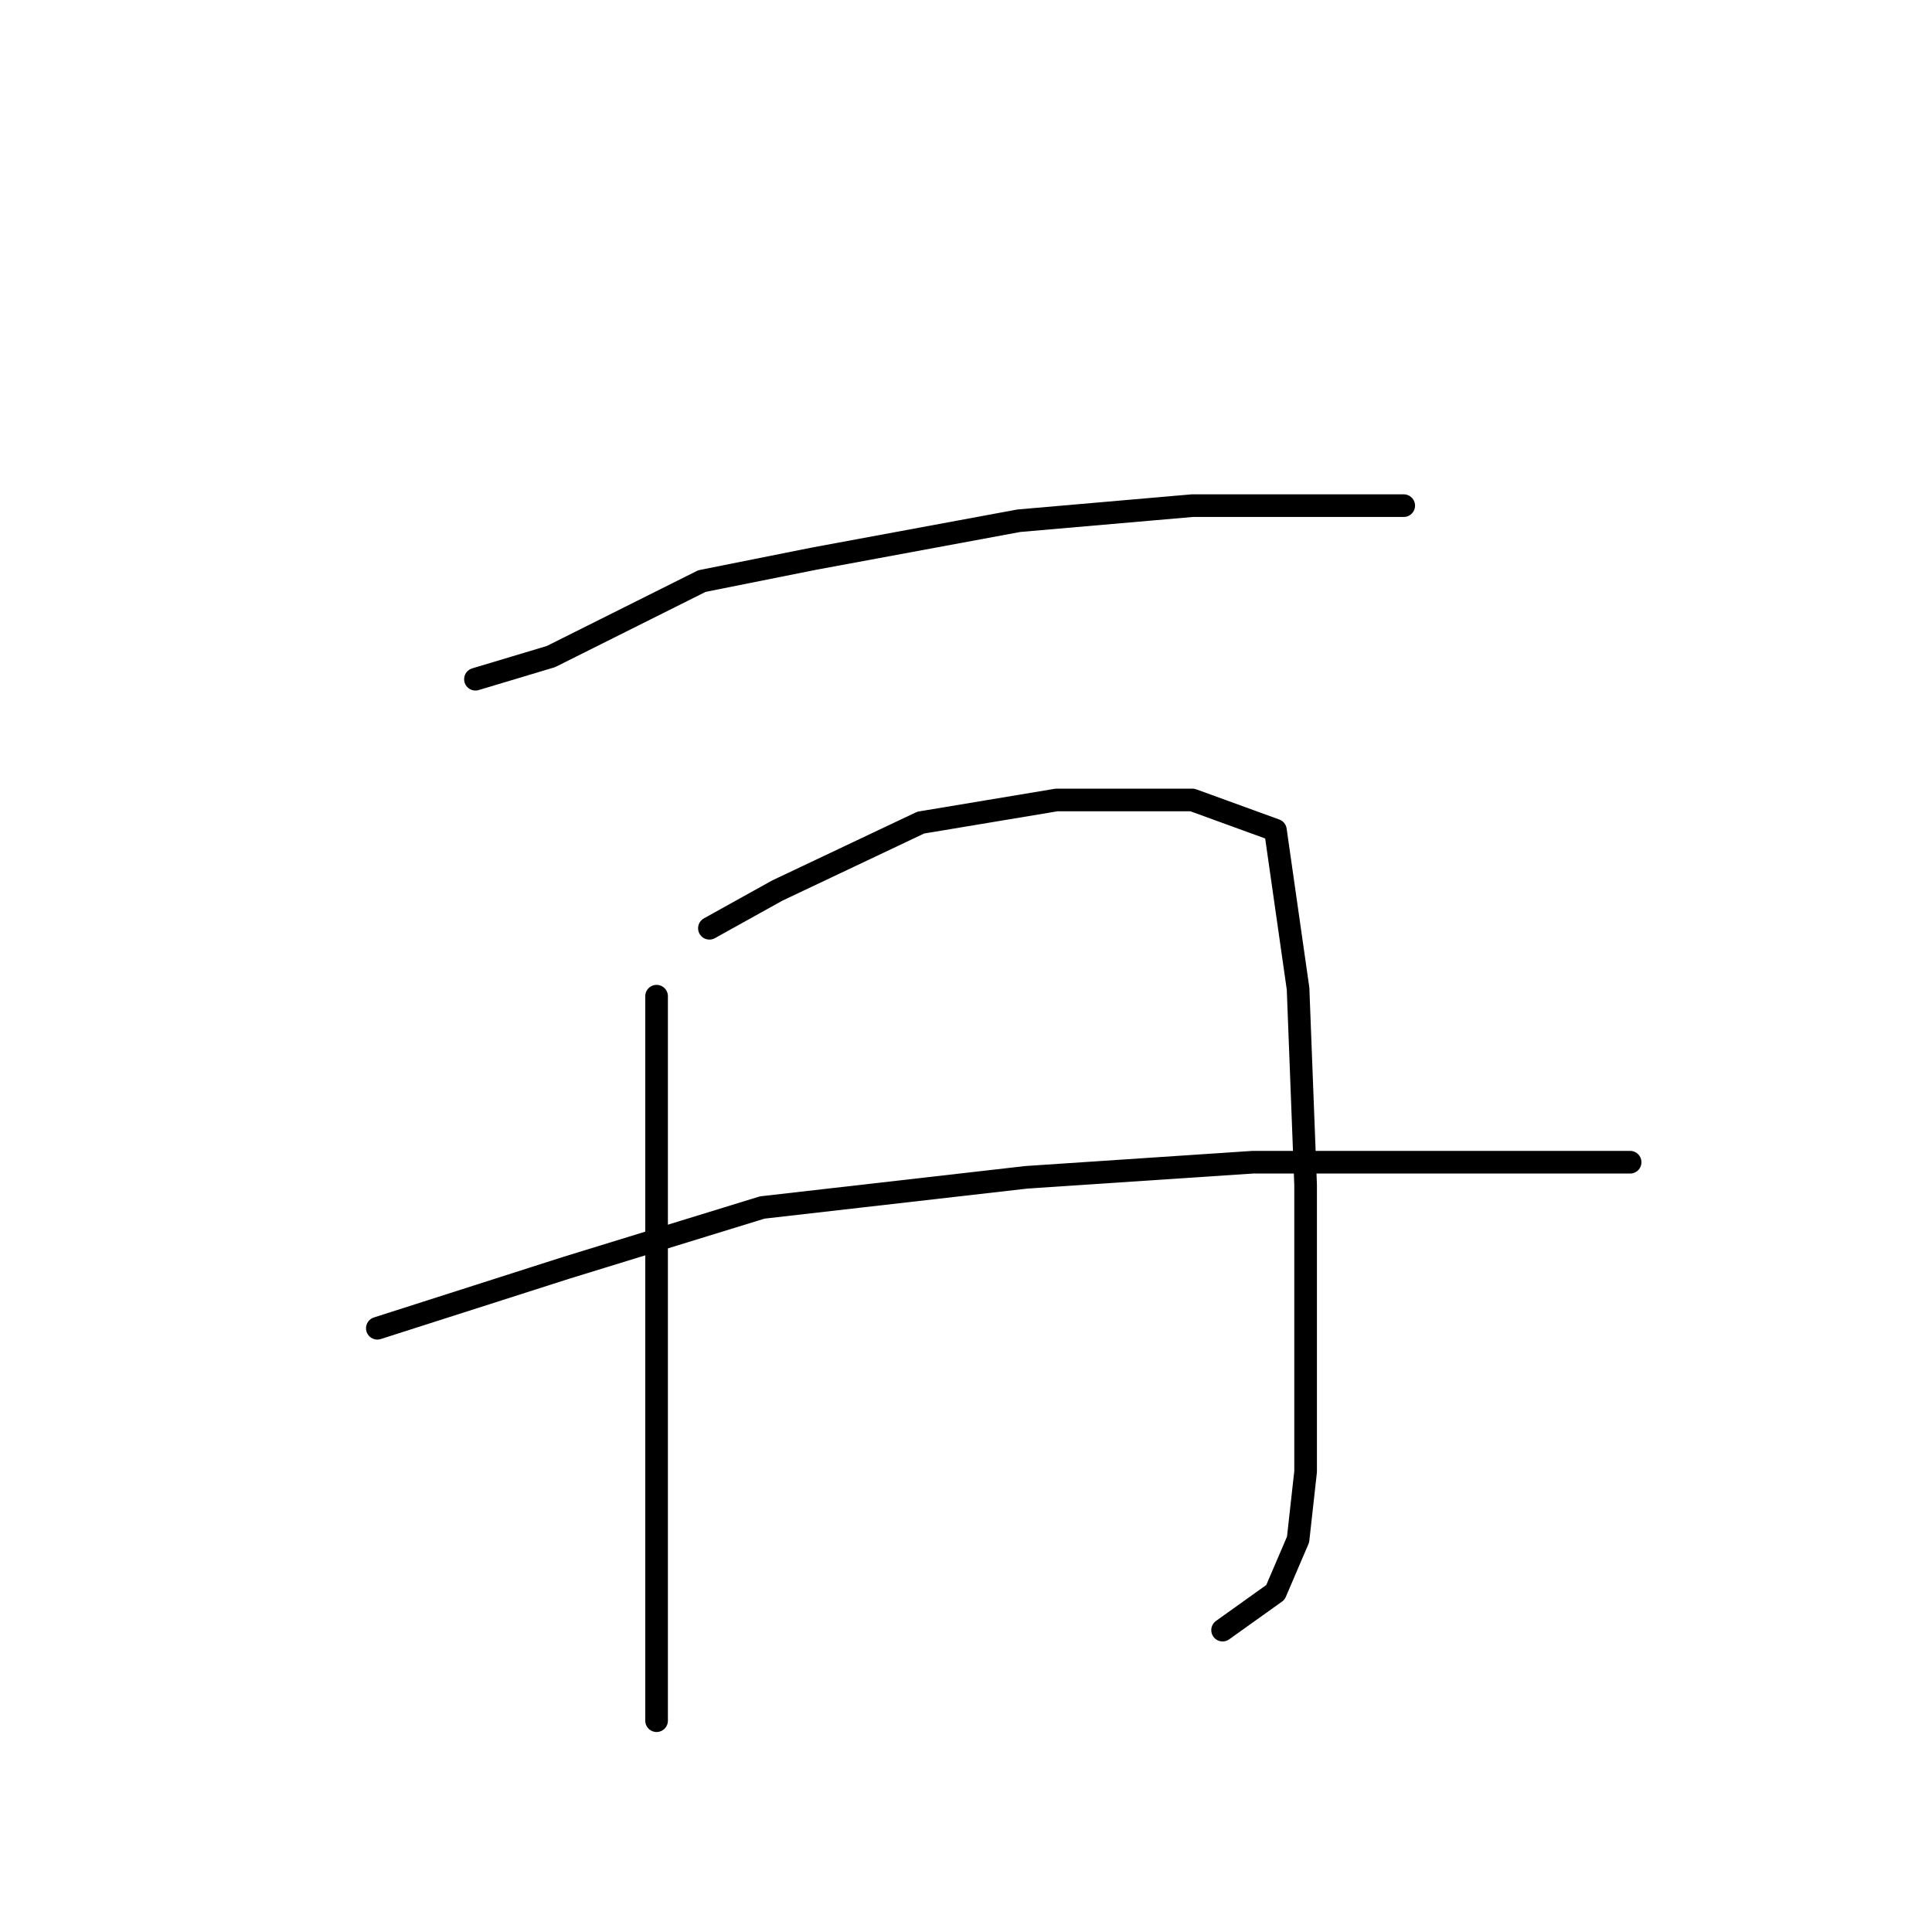 <?xml version="1.0" standalone="no"?>
    <svg width="256" height="256" xmlns="http://www.w3.org/2000/svg" version="1.1">
    <polyline stroke="black" stroke-width="3" stroke-linecap="round" fill="transparent" stroke-linejoin="round" points="63 90 73 87 93 77 108 74 135 69 158 67 177 67 186 67 186 67 " />
        <polyline stroke="black" stroke-width="3" stroke-linecap="round" fill="transparent" stroke-linejoin="round" points="87 132 87 150 87 168 87 181 87 202 87 219 87 228 87 228 " />
        <polyline stroke="black" stroke-width="3" stroke-linecap="round" fill="transparent" stroke-linejoin="round" points="94 123 103 118 122 109 140 106 158 106 169 110 172 131 173 157 173 179 173 195 172 204 169 211 162 216 162 216 " />
        <polyline stroke="black" stroke-width="3" stroke-linecap="round" fill="transparent" stroke-linejoin="round" points="50 176 75 168 101 160 136 156 166 154 195 154 216 154 216 154 " />
        </svg>